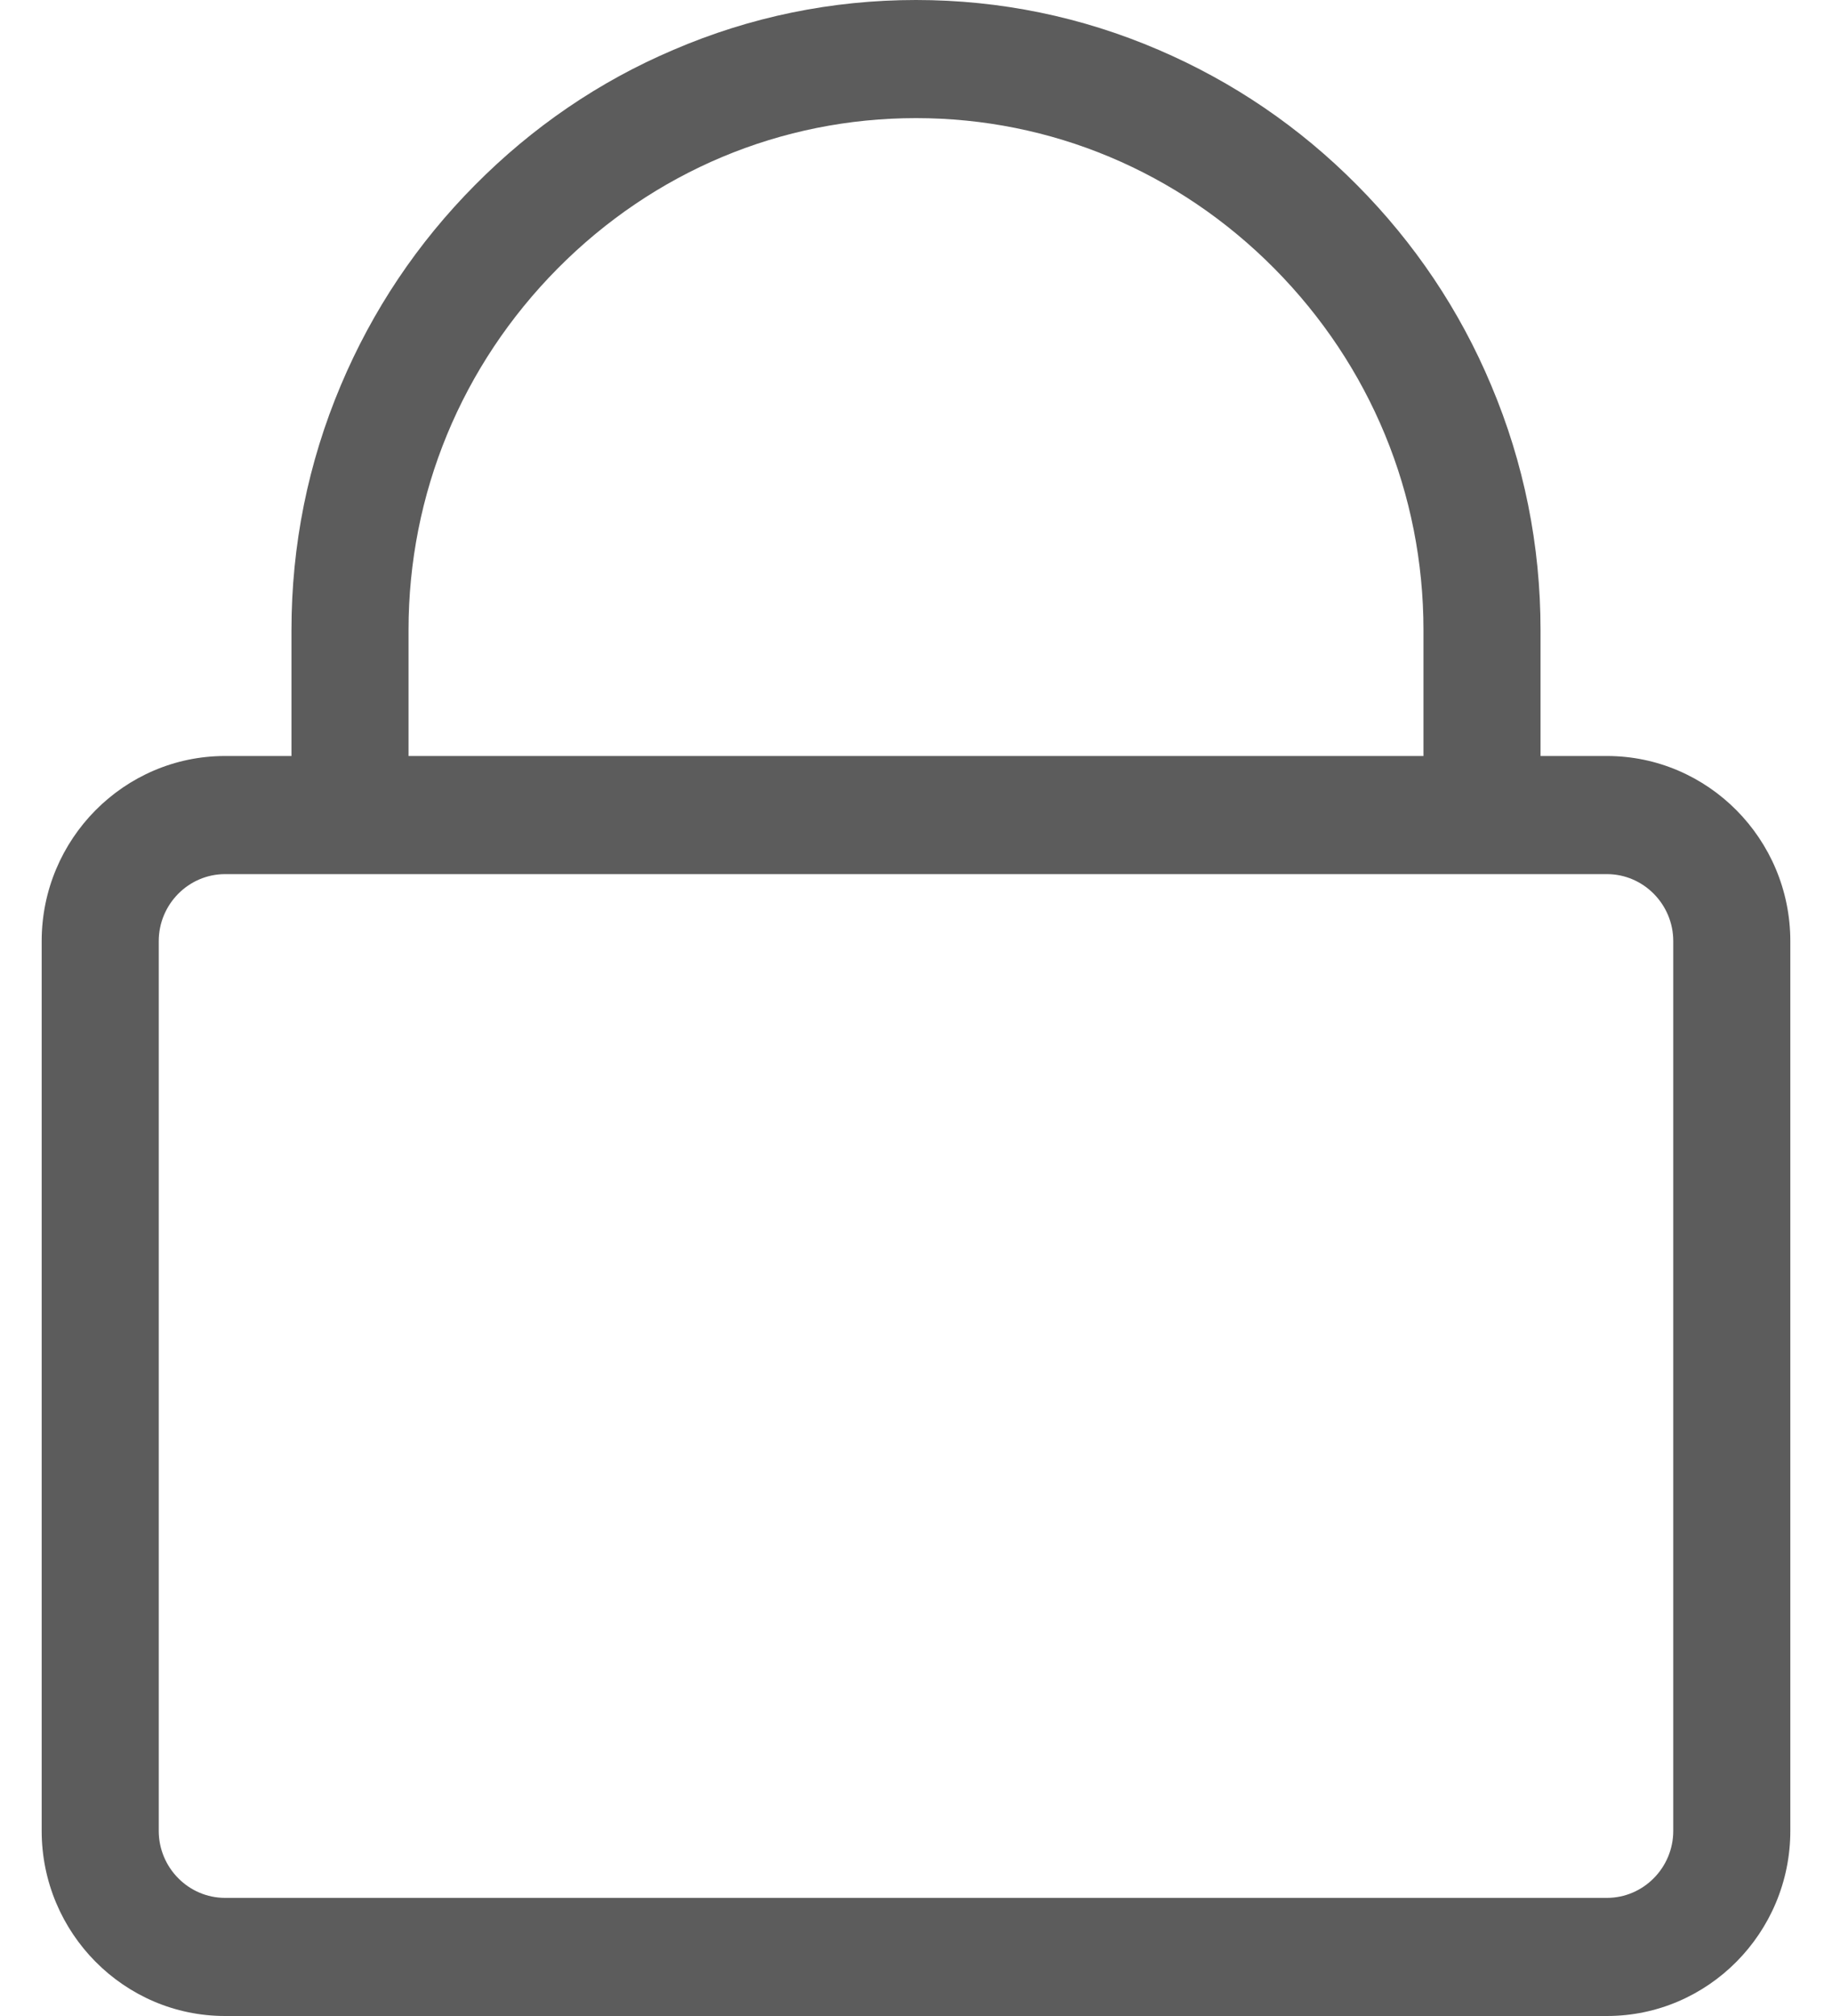 ﻿<?xml version="1.0" encoding="utf-8"?>
<svg version="1.1" xmlns:xlink="http://www.w3.org/1999/xlink" width="20px" height="22px" xmlns="http://www.w3.org/2000/svg">
  <g transform="matrix(1 0 0 1 -528 -386 )">
    <path d="M 19.545 10.27  C 19.545 9.157  18.646 8.25  17.543 8.25  L 16.818 8.25  L 16.818 6.875  C 16.818 5.951  16.637 5.051  16.279 4.204  C 15.936 3.386  15.442 2.651  14.815 2.02  C 14.189 1.388  13.46 0.892  12.648 0.544  C 11.809 0.183  10.916 0  10 0  C 9.084 0  8.191 0.183  7.352 0.544  C 6.54 0.889  5.811 1.388  5.185 2.02  C 4.558 2.651  4.066 3.386  3.721 4.204  C 3.363 5.051  3.182 5.951  3.182 6.875  L 3.182 8.25  L 2.457 8.25  C 1.354 8.25  0.455 9.157  0.455 10.27  L 0.455 19.98  C 0.455 21.093  1.354 22  2.457 22  L 17.543 22  C 18.646 22  19.545 21.093  19.545 19.98  L 19.545 10.27  Z M 4.46 8.25  L 4.46 6.875  C 4.46 5.39  5.038 3.99  6.088 2.93  C 7.138 1.871  8.528 1.289  10 1.289  C 11.472 1.289  12.862 1.871  13.912 2.93  C 14.962 3.99  15.54 5.39  15.54 6.875  L 15.54 8.25  L 4.46 8.25  Z M 18.267 10.27  L 18.267 19.98  C 18.267 20.382  17.941 20.711  17.543 20.711  L 2.457 20.711  C 2.059 20.711  1.733 20.382  1.733 19.98  L 1.733 10.27  C 1.733 9.868  2.059 9.539  2.457 9.539  L 17.543 9.539  C 17.941 9.539  18.267 9.868  18.267 10.27  Z " fill-rule="nonzero" fill="#5c5c5c" stroke="none" transform="matrix(1 0 0 1 528 386 )" />
  </g>
</svg>